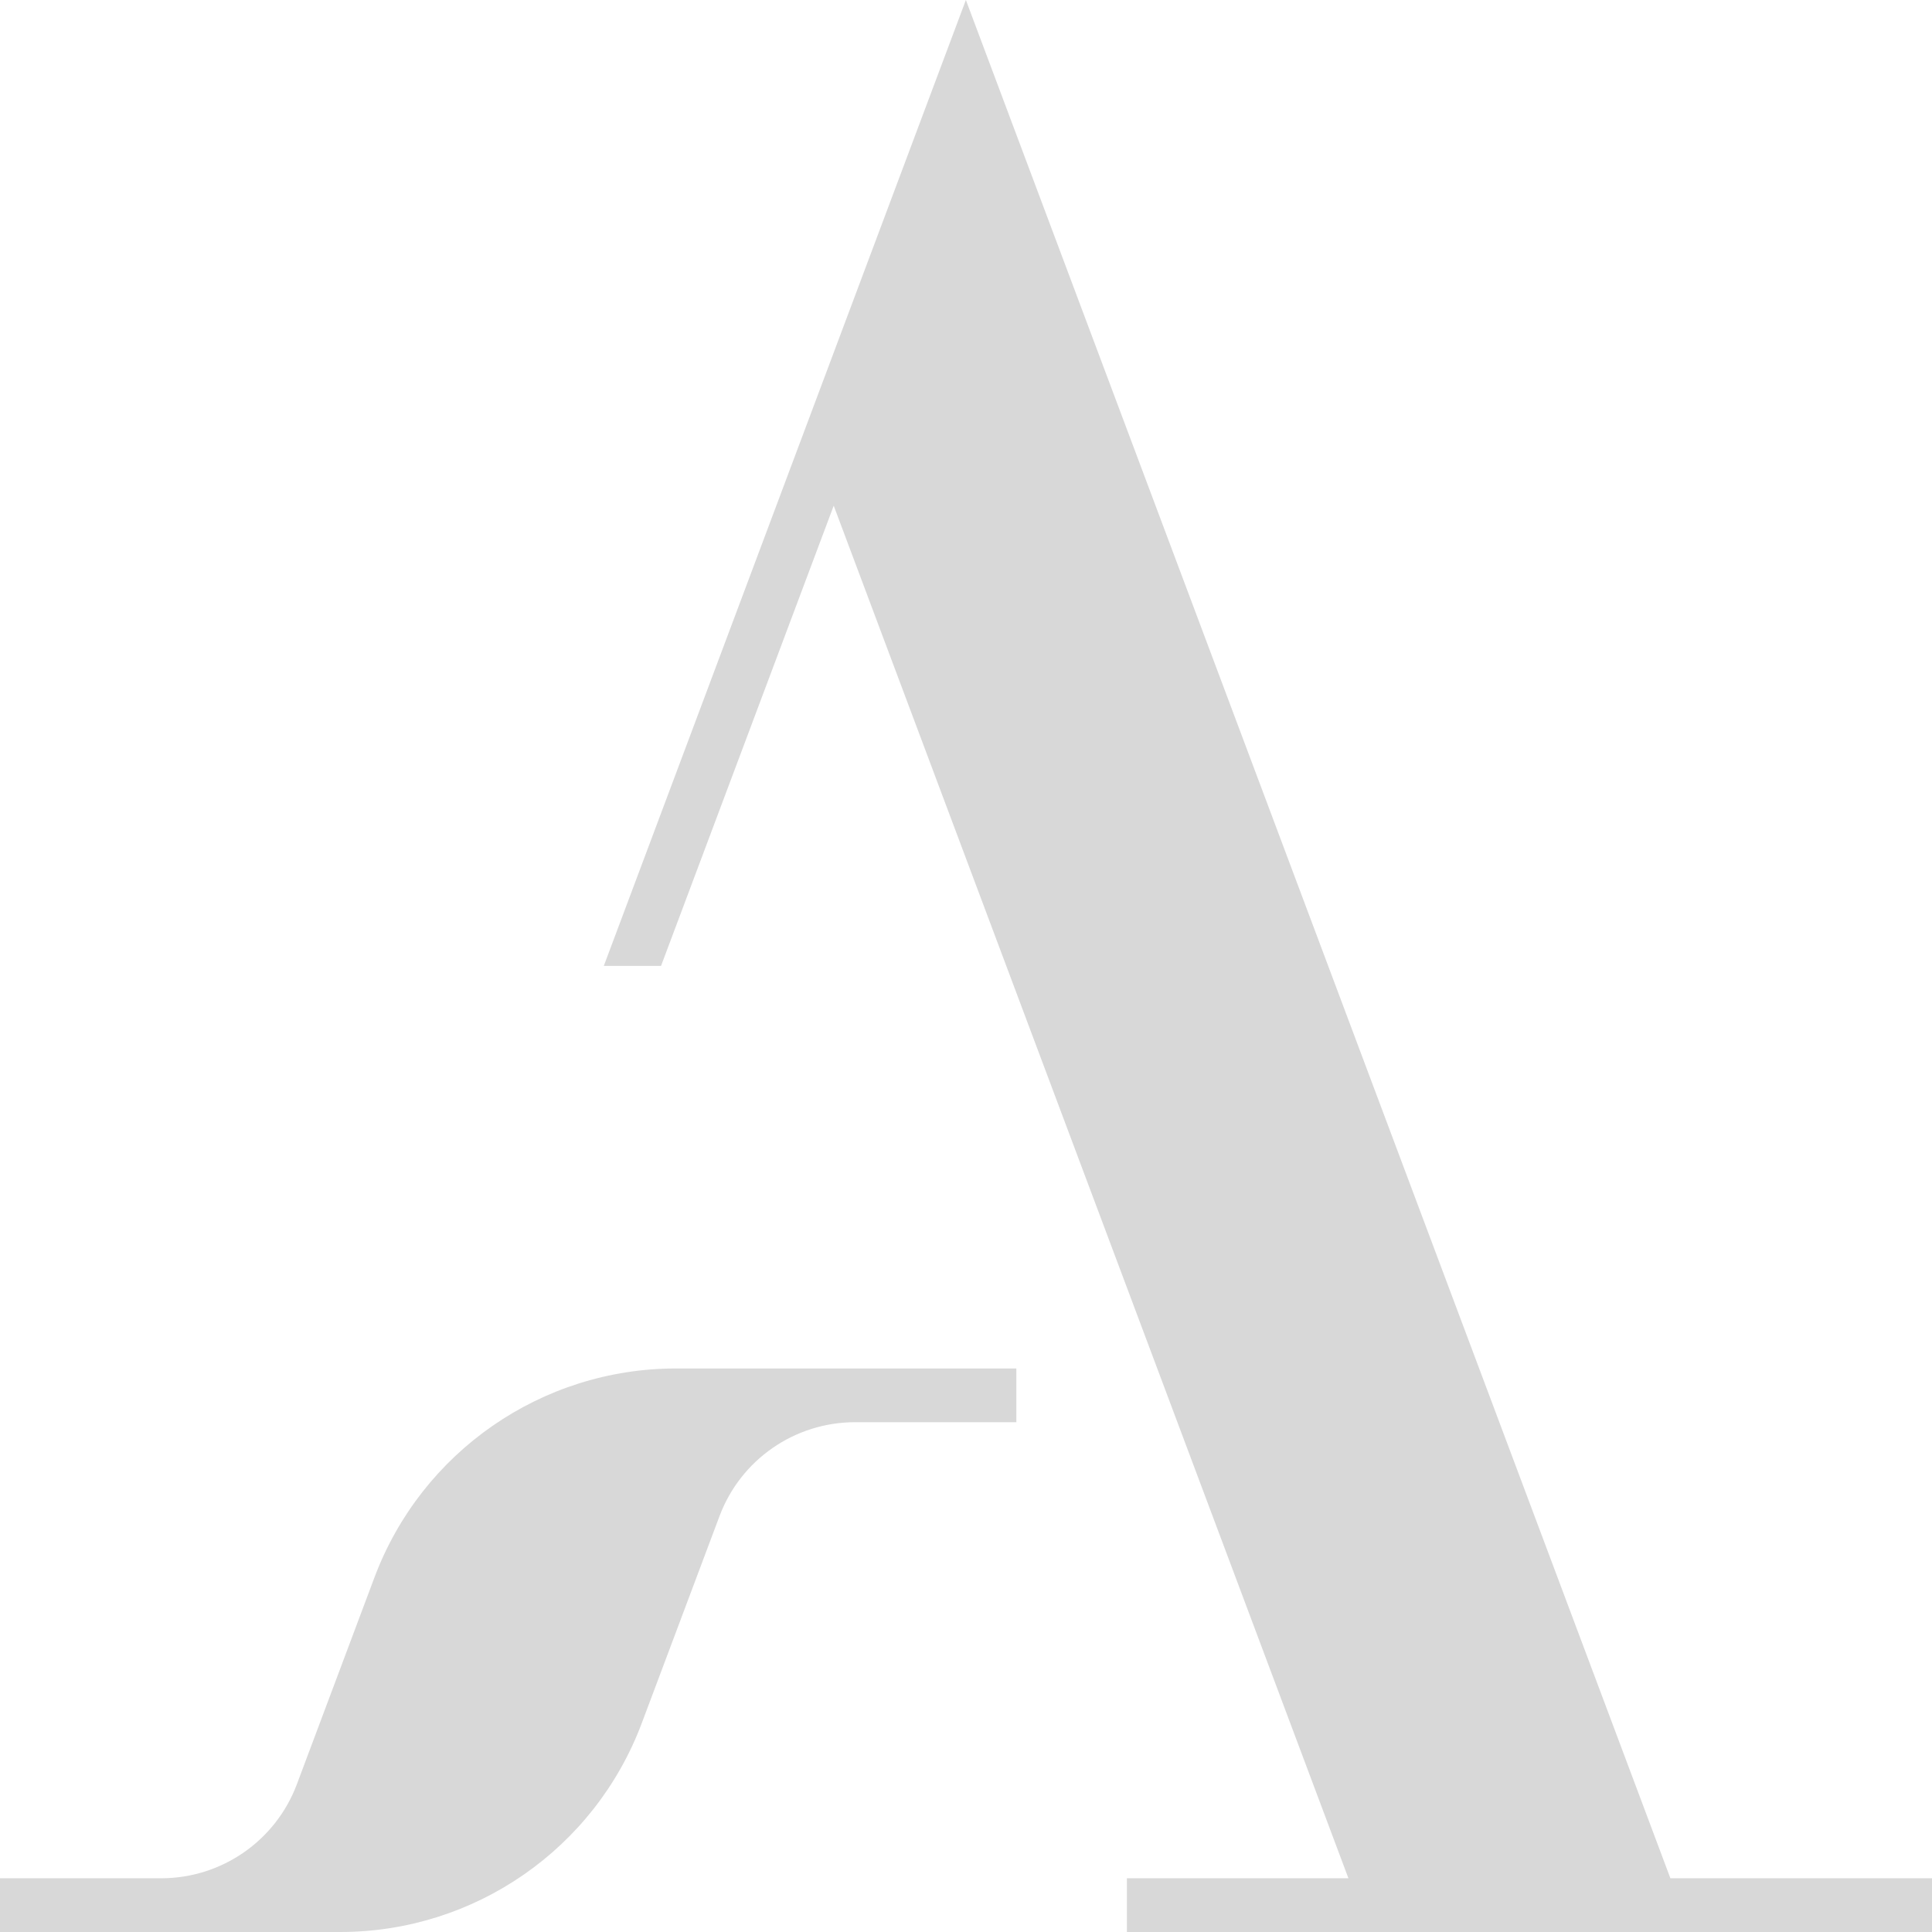 <svg width="32" height="32" viewBox="0 0 32 32" fill="none" xmlns="http://www.w3.org/2000/svg">
<path d="M6.203 26.125L4.917 29.553C4.565 30.491 3.669 31.11 2.67 31.11H0V32H5.636C7.861 32 9.85 30.62 10.63 28.54L11.917 25.113C12.268 24.175 13.164 23.556 14.164 23.556H16.834V22.666H11.198C8.973 22.666 6.984 24.046 6.203 26.125Z" fill="#D8D8D8"/>
<path d="M27.667 31.11L15.998 0L10.001 15.998H10.949L13.809 8.376L22.334 31.11H18.665V32H32V31.11H27.667Z" fill="#D8D8D8"/>
</svg>

